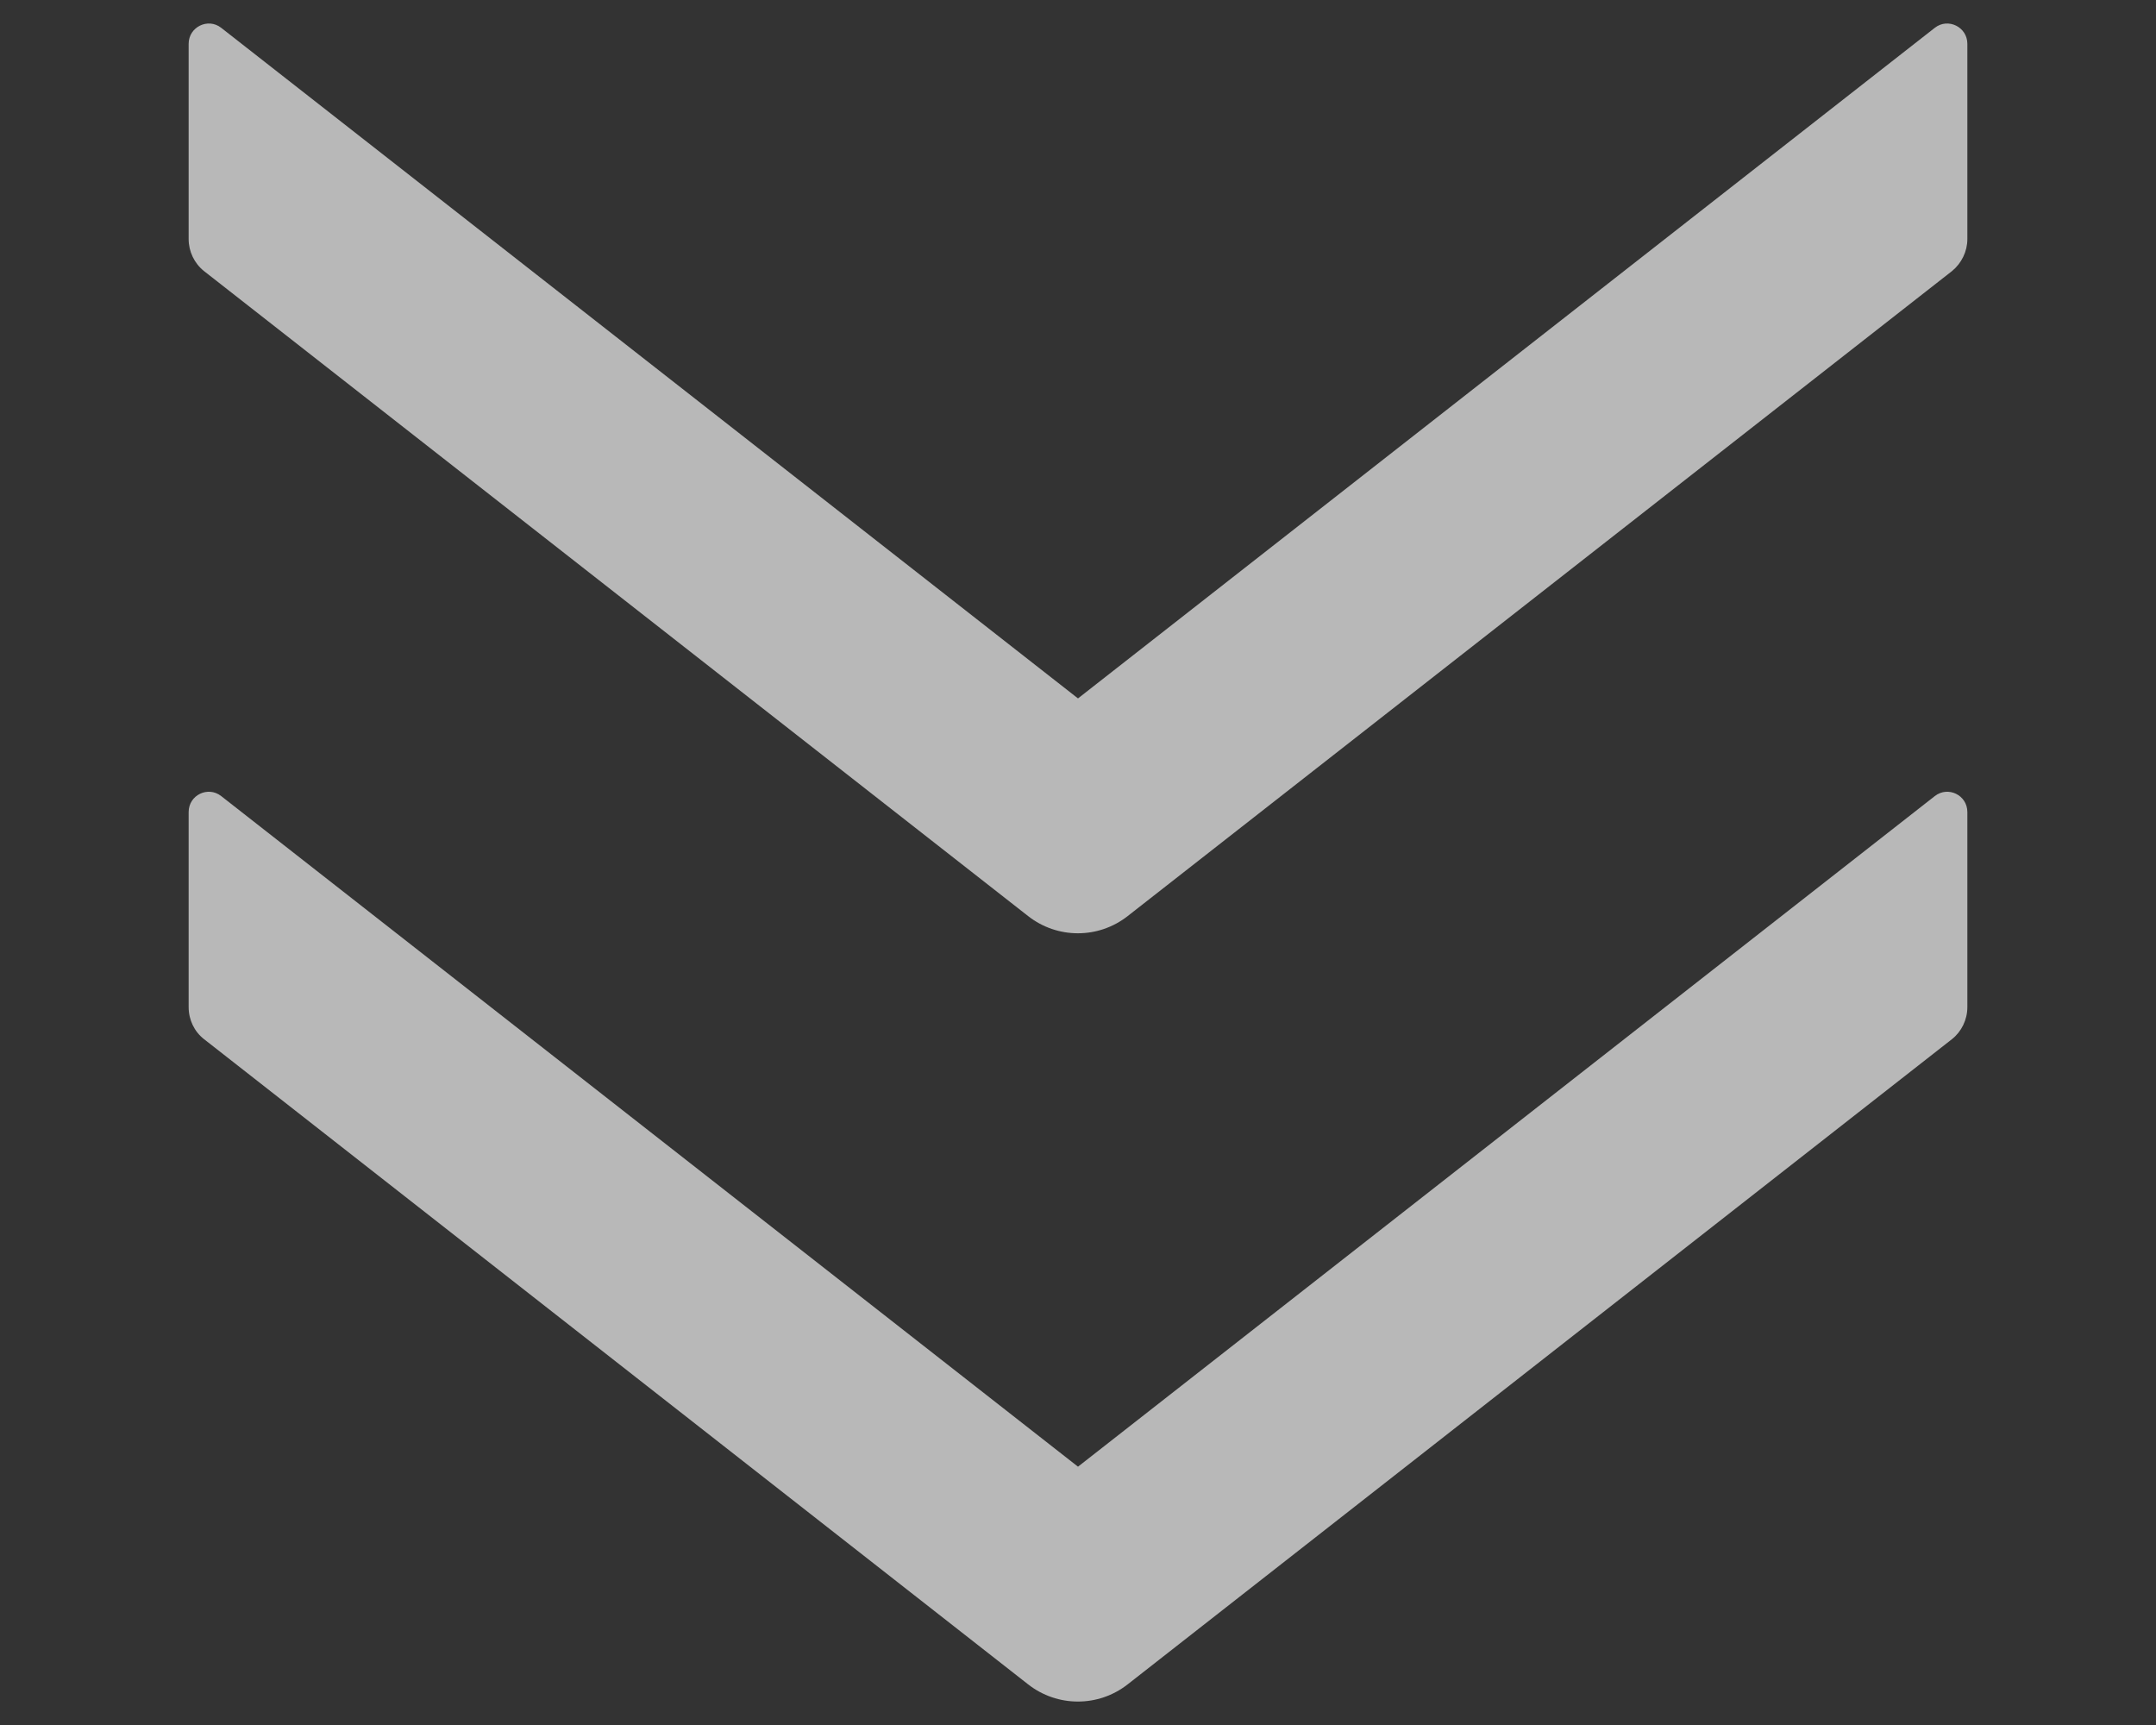 <?xml version="1.0" encoding="UTF-8"?>
<svg width="10px" height="8px" viewBox="0 0 10 8" version="1.1" xmlns="http://www.w3.org/2000/svg" xmlns:xlink="http://www.w3.org/1999/xlink">
    <rect x="0" y="0" width="10" height="8" fill="#333333" stroke="none"/>
    <!-- Generator: Sketch 63.1 (92452) - https://sketch.com -->
    <title>编组 14备份</title>
    <desc>Created with Sketch.</desc>
    <g id="页面-1" stroke="none" stroke-width="1" fill="none" fill-rule="evenodd" opacity="0.65">
        <g id="1-默认样式" transform="translate(-904, -540)">
            <g id="主表" transform="translate(695, 528)">
                <g id="编组-25备份" transform="translate(14, 0)">
                    <g id="编组-2备份-4">
                        <g id="编组-14备份" transform="translate(200, 16) scale(1, -1) translate(-200, -16) translate(192, 8)">
                            <g id="1.通用/2.Icon图标/Line/doubleleft" transform="translate(8, 8) rotate(90) translate(-8, -8) translate(2, 2)">
                                <g id="minus-square" fill="#000000" opacity="0">
                                    <rect id="矩形" fill-rule="nonzero" x="0" y="0" width="12" height="12"></rect>
                                </g>
                                <g id="doubleleft">
                                    <rect id="矩形" fill="#000000" fill-rule="nonzero" opacity="0" x="0" y="0" width="12" height="12"></rect>
                                    <path d="M3.198,6 L6.308,2.026 C6.356,1.965 6.313,1.875 6.234,1.875 L5.329,1.875 C5.271,1.875 5.216,1.902 5.181,1.946 L2.189,5.769 C2.082,5.905 2.082,6.096 2.189,6.232 L5.181,10.054 C5.216,10.099 5.271,10.125 5.329,10.125 L6.234,10.125 C6.313,10.125 6.356,10.035 6.308,9.974 L3.198,6 Z M6.761,6 L9.871,2.026 C9.919,1.965 9.875,1.875 9.797,1.875 L8.891,1.875 C8.834,1.875 8.779,1.902 8.743,1.946 L5.752,5.769 C5.645,5.905 5.645,6.096 5.752,6.232 L8.743,10.054 C8.779,10.099 8.834,10.125 8.891,10.125 L9.797,10.125 C9.875,10.125 9.919,10.035 9.871,9.974 L6.761,6 Z" id="形状" fill="#FFFFFF"></path>
                                </g>
                            </g>
                        </g>
                    </g>
                </g>
            </g>
        </g>
    </g>
</svg>